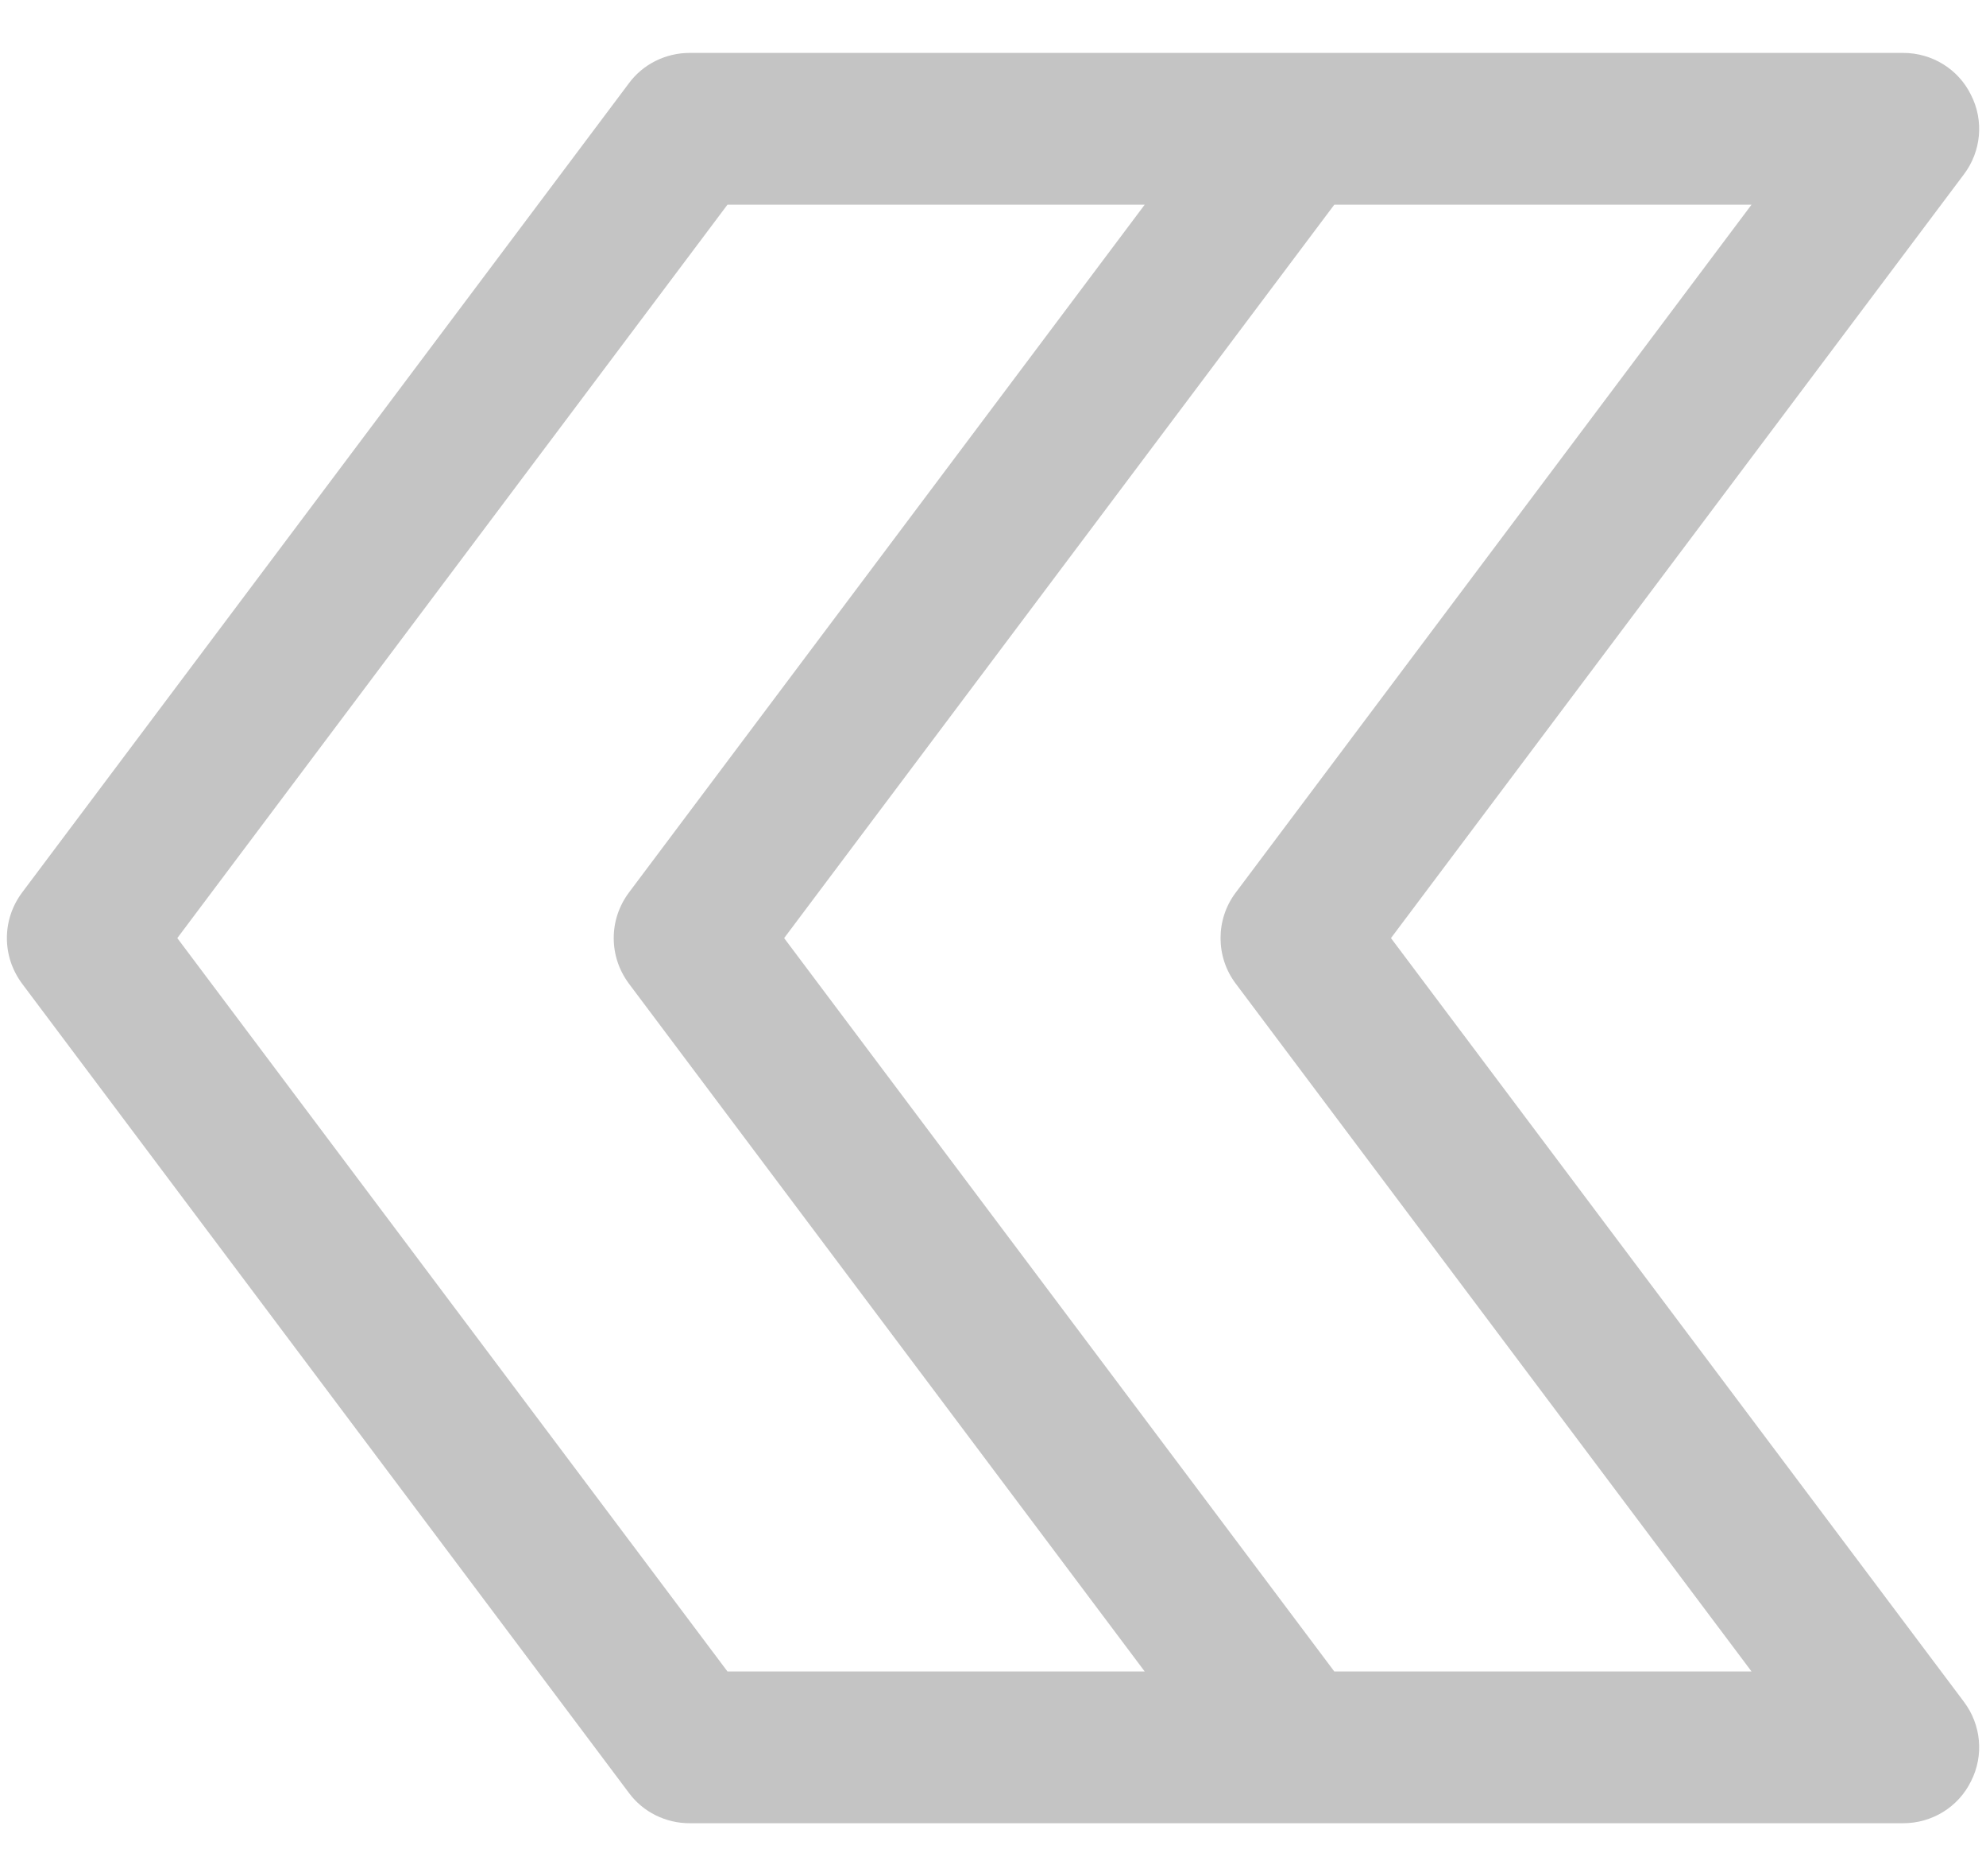 <svg width="36" height="34" viewBox="0 0 36 34" fill="none" xmlns="http://www.w3.org/2000/svg">
<path d="M35.6 30.842L25.214 17.001L35.6 3.159C35.912 2.746 35.967 2.187 35.728 1.72C35.499 1.252 35.022 0.959 34.5 0.959L23.5 0.959L12.5 0.959C12.069 0.959 11.657 1.161 11.4 1.509L0.4 16.176C0.217 16.423 0.125 16.707 0.125 17.001C0.125 17.294 0.217 17.578 0.4 17.826L11.4 32.492C11.657 32.841 12.069 33.042 12.5 33.042H23.5H34.5C35.022 33.042 35.499 32.749 35.728 32.282C35.967 31.814 35.912 31.255 35.6 30.842ZM13.187 30.292L3.214 17.001L13.187 3.709L20.75 3.709L11.4 16.176C11.217 16.423 11.125 16.707 11.125 17.001C11.125 17.294 11.217 17.578 11.4 17.826L20.75 30.292H13.187ZM24.187 30.292L14.214 17.001L24.187 3.709L31.75 3.709L22.4 16.176C22.033 16.662 22.033 17.34 22.4 17.826L31.75 30.292H24.187Z" fill="#C4C4C4"/>
</svg>
